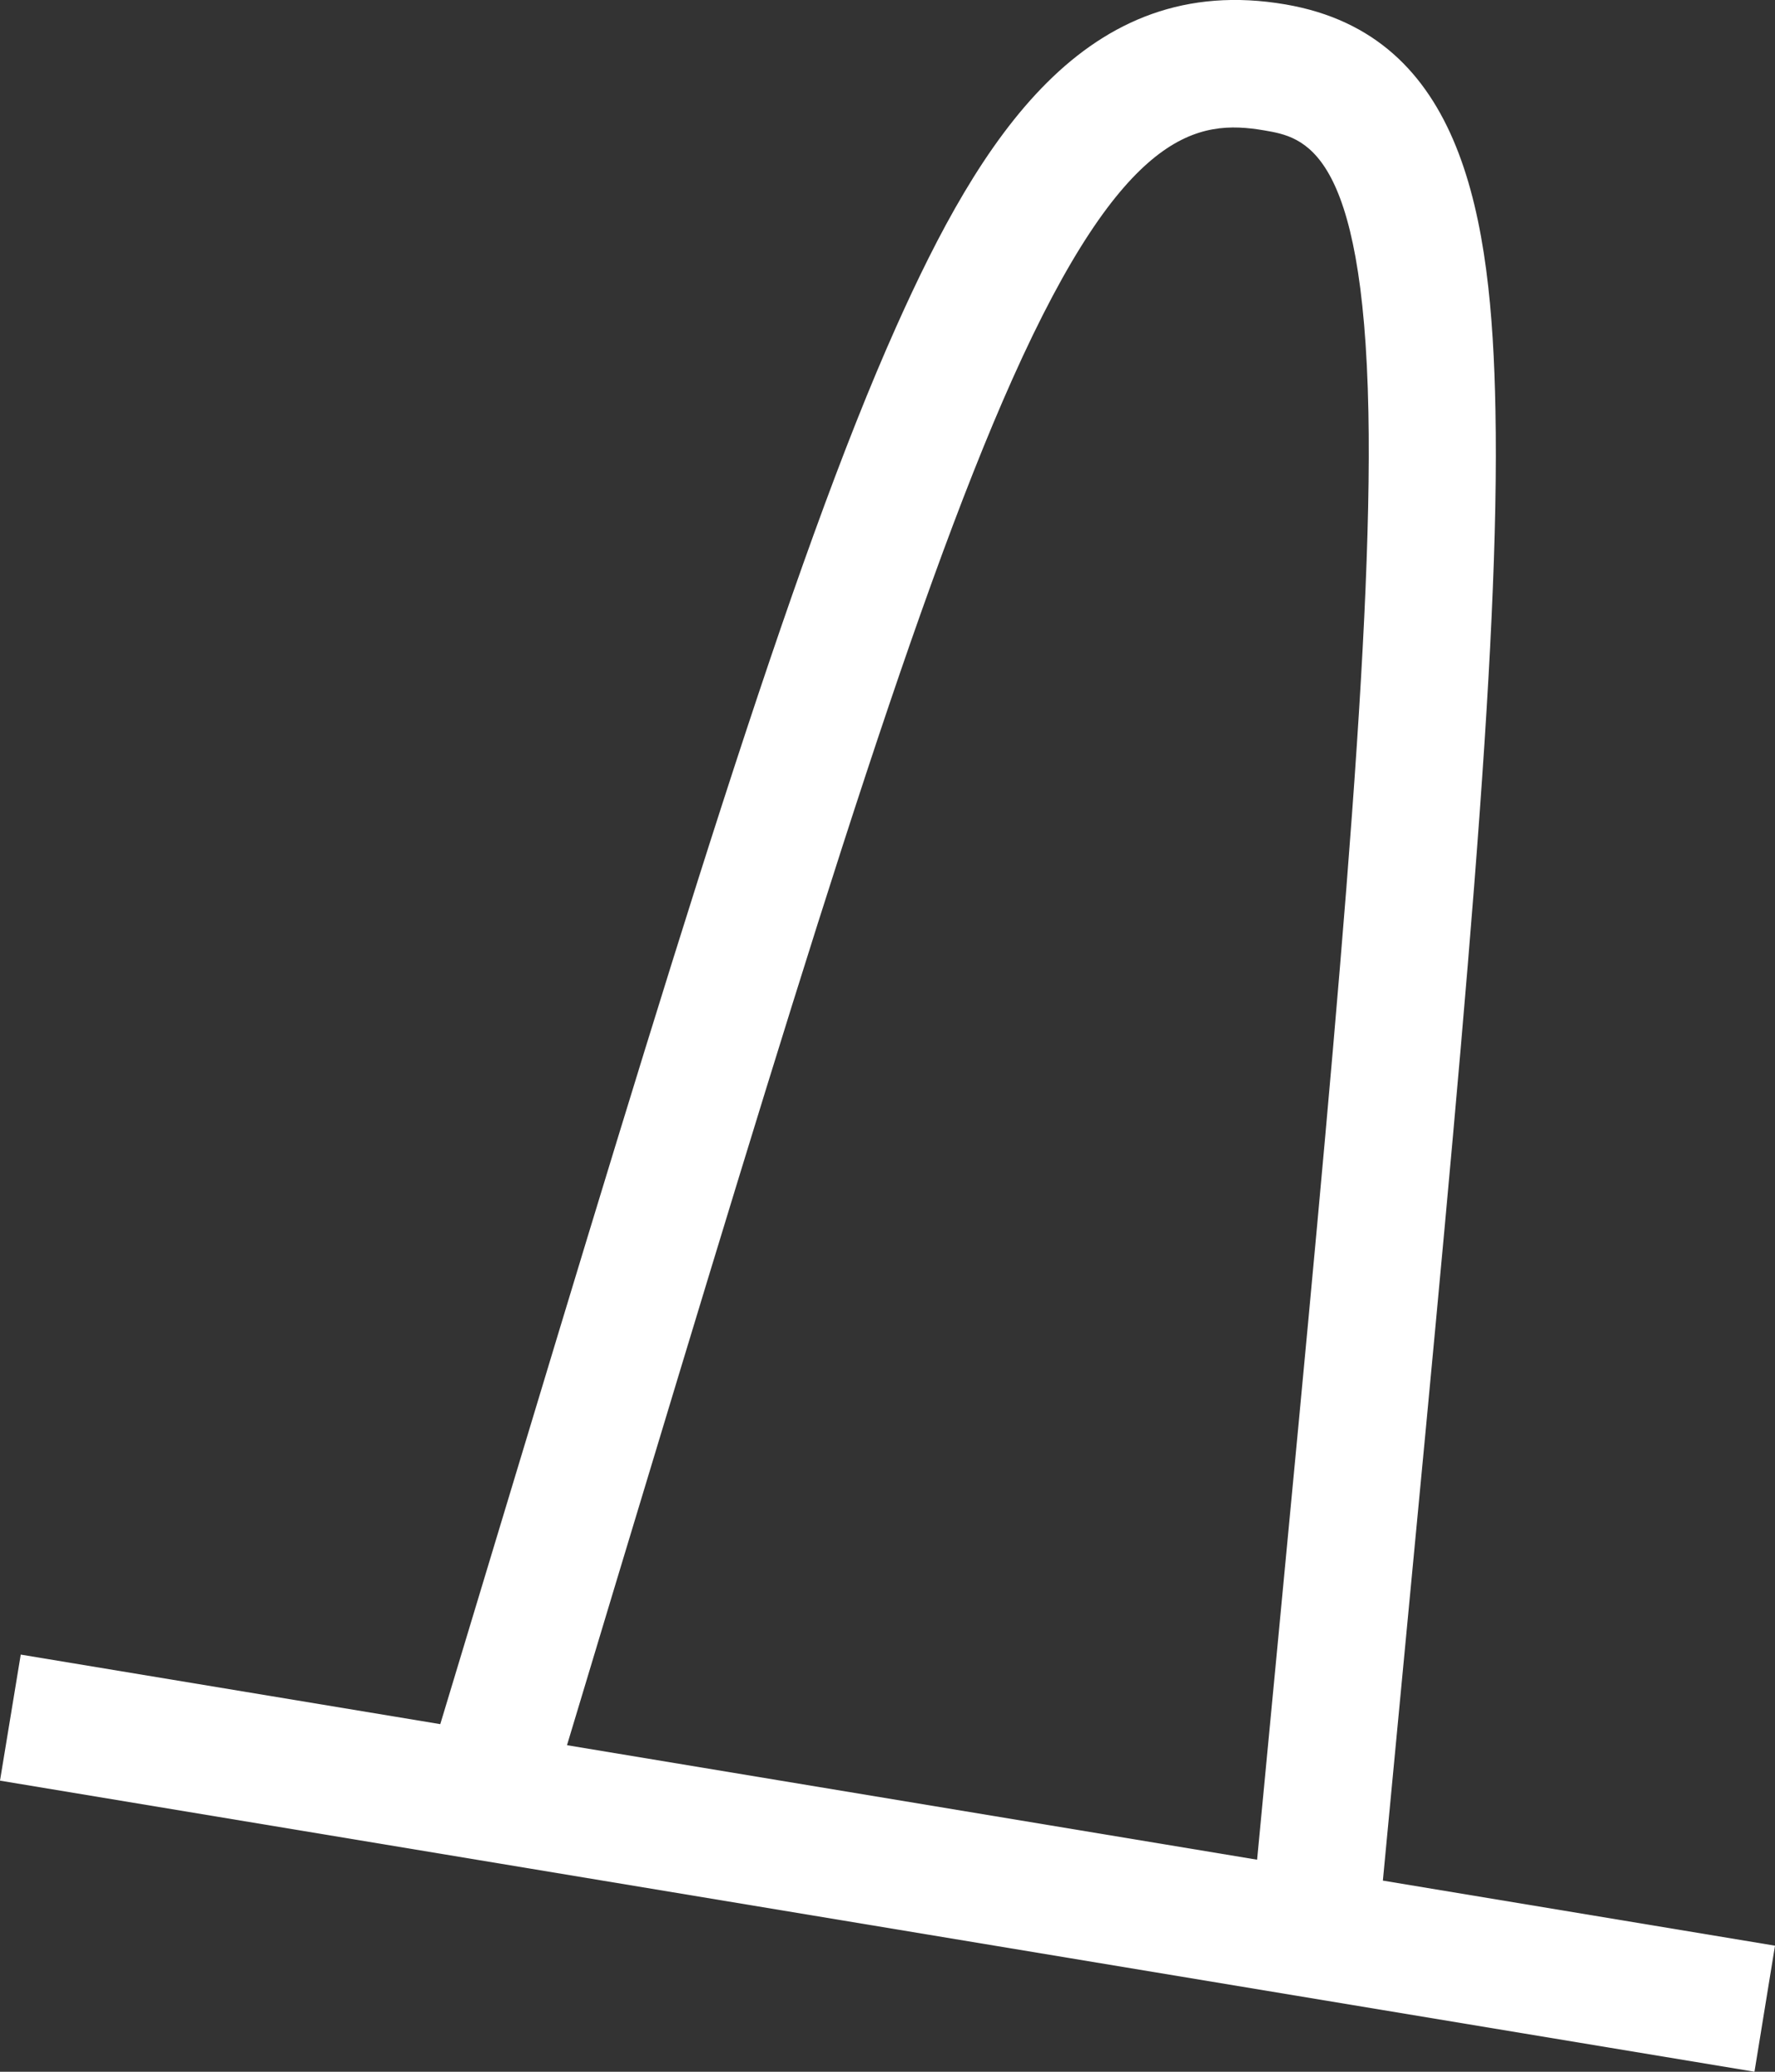 <svg width="48" height="56" viewBox="0 0 48 56" fill="none" xmlns="http://www.w3.org/2000/svg"><rect x="0" y="0" width="48" height="56" fill="#333333" stroke="none"/><path d="M47.445 55.999L0 48.131L0.561 44.724L11.906 46.604C12.399 44.977 12.875 43.401 13.334 41.876C18.188 25.805 21.393 15.19 24.232 8.84C26.502 3.762 29.35 -0.809 34.765 0.12C39.584 0.948 40.341 5.875 40.44 11.076C40.565 17.577 39.595 27.757 37.987 44.62C37.798 46.601 37.601 48.672 37.396 50.833L48 52.592L47.445 55.999ZM15.333 47.173L33.995 50.268C34.193 48.192 34.383 46.2 34.565 44.291C36.106 28.119 37.125 17.445 37.005 11.143C36.867 3.984 35.257 3.708 34.191 3.525C32.401 3.219 30.399 3.484 27.375 10.252C24.625 16.402 21.444 26.935 16.627 42.878C16.209 44.267 15.777 45.699 15.333 47.173Z" fill="white"/></svg>